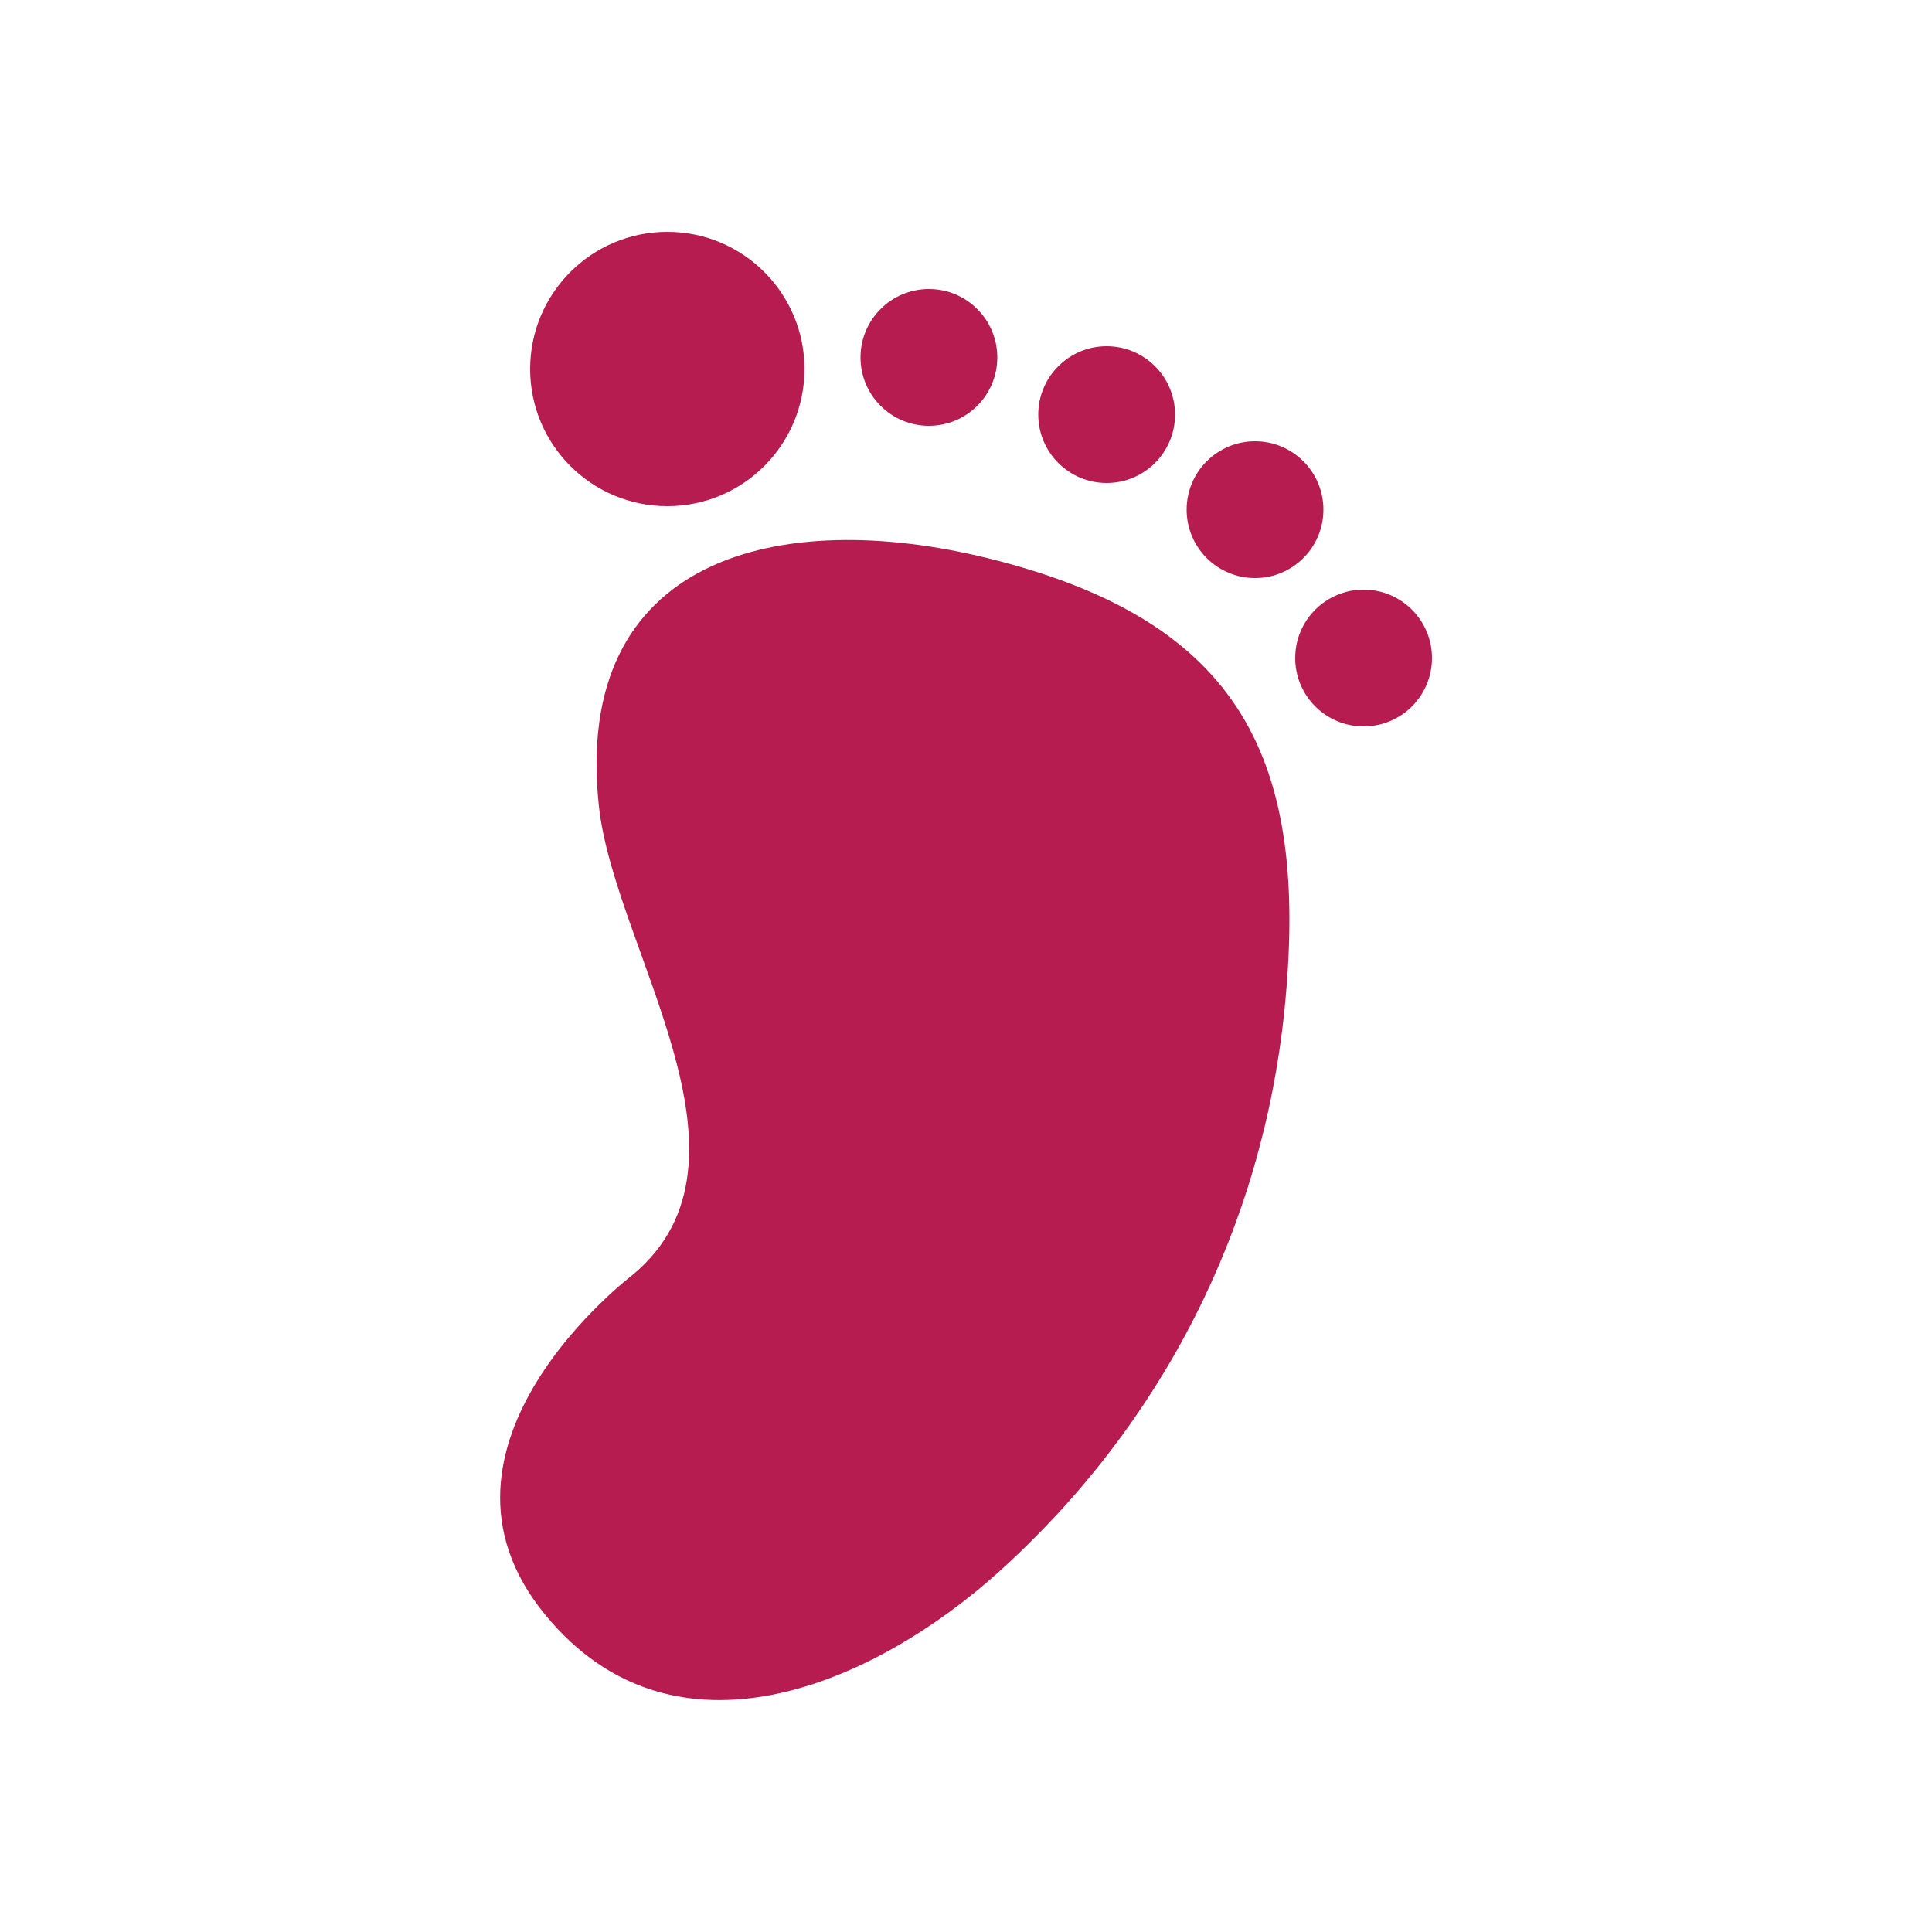<?xml version="1.0" encoding="utf-8"?>
<!-- Generator: Adobe Illustrator 21.1.0, SVG Export Plug-In . SVG Version: 6.00 Build 0)  -->
<svg version="1.1" id="Layer_1" xmlns="http://www.w3.org/2000/svg" xmlns:xlink="http://www.w3.org/1999/xlink" x="0px" y="0px"
	 viewBox="0 0 500 500" style="enable-background:new 0 0 500 500;" xml:space="preserve">
<style type="text/css">
	.st0{fill:#B61C50;}
</style>
<g>
	<circle class="st0" cx="172.7" cy="95.5" r="35.5"/>
	<path class="st0" d="M255.4,144.4C202,131.3,148,143.8,155,208.7c4,36.8,44.3,91.3,8.9,121.1c0,0-58.8,44.3-22.8,88.1
		c33.3,40.6,84.9,18.2,117.5-11.2c42.3-38.2,68-89,73.8-145.1C339,196.8,321.5,160.6,255.4,144.4z"/>
	<circle class="st0" cx="240.4" cy="92.5" r="17.7"/>
	<circle class="st0" cx="286.4" cy="107.3" r="17.7"/>
	<circle class="st0" cx="324.8" cy="131.9" r="17.7"/>
	<circle class="st0" cx="352.9" cy="170.3" r="17.7"/>
</g>
</svg>
